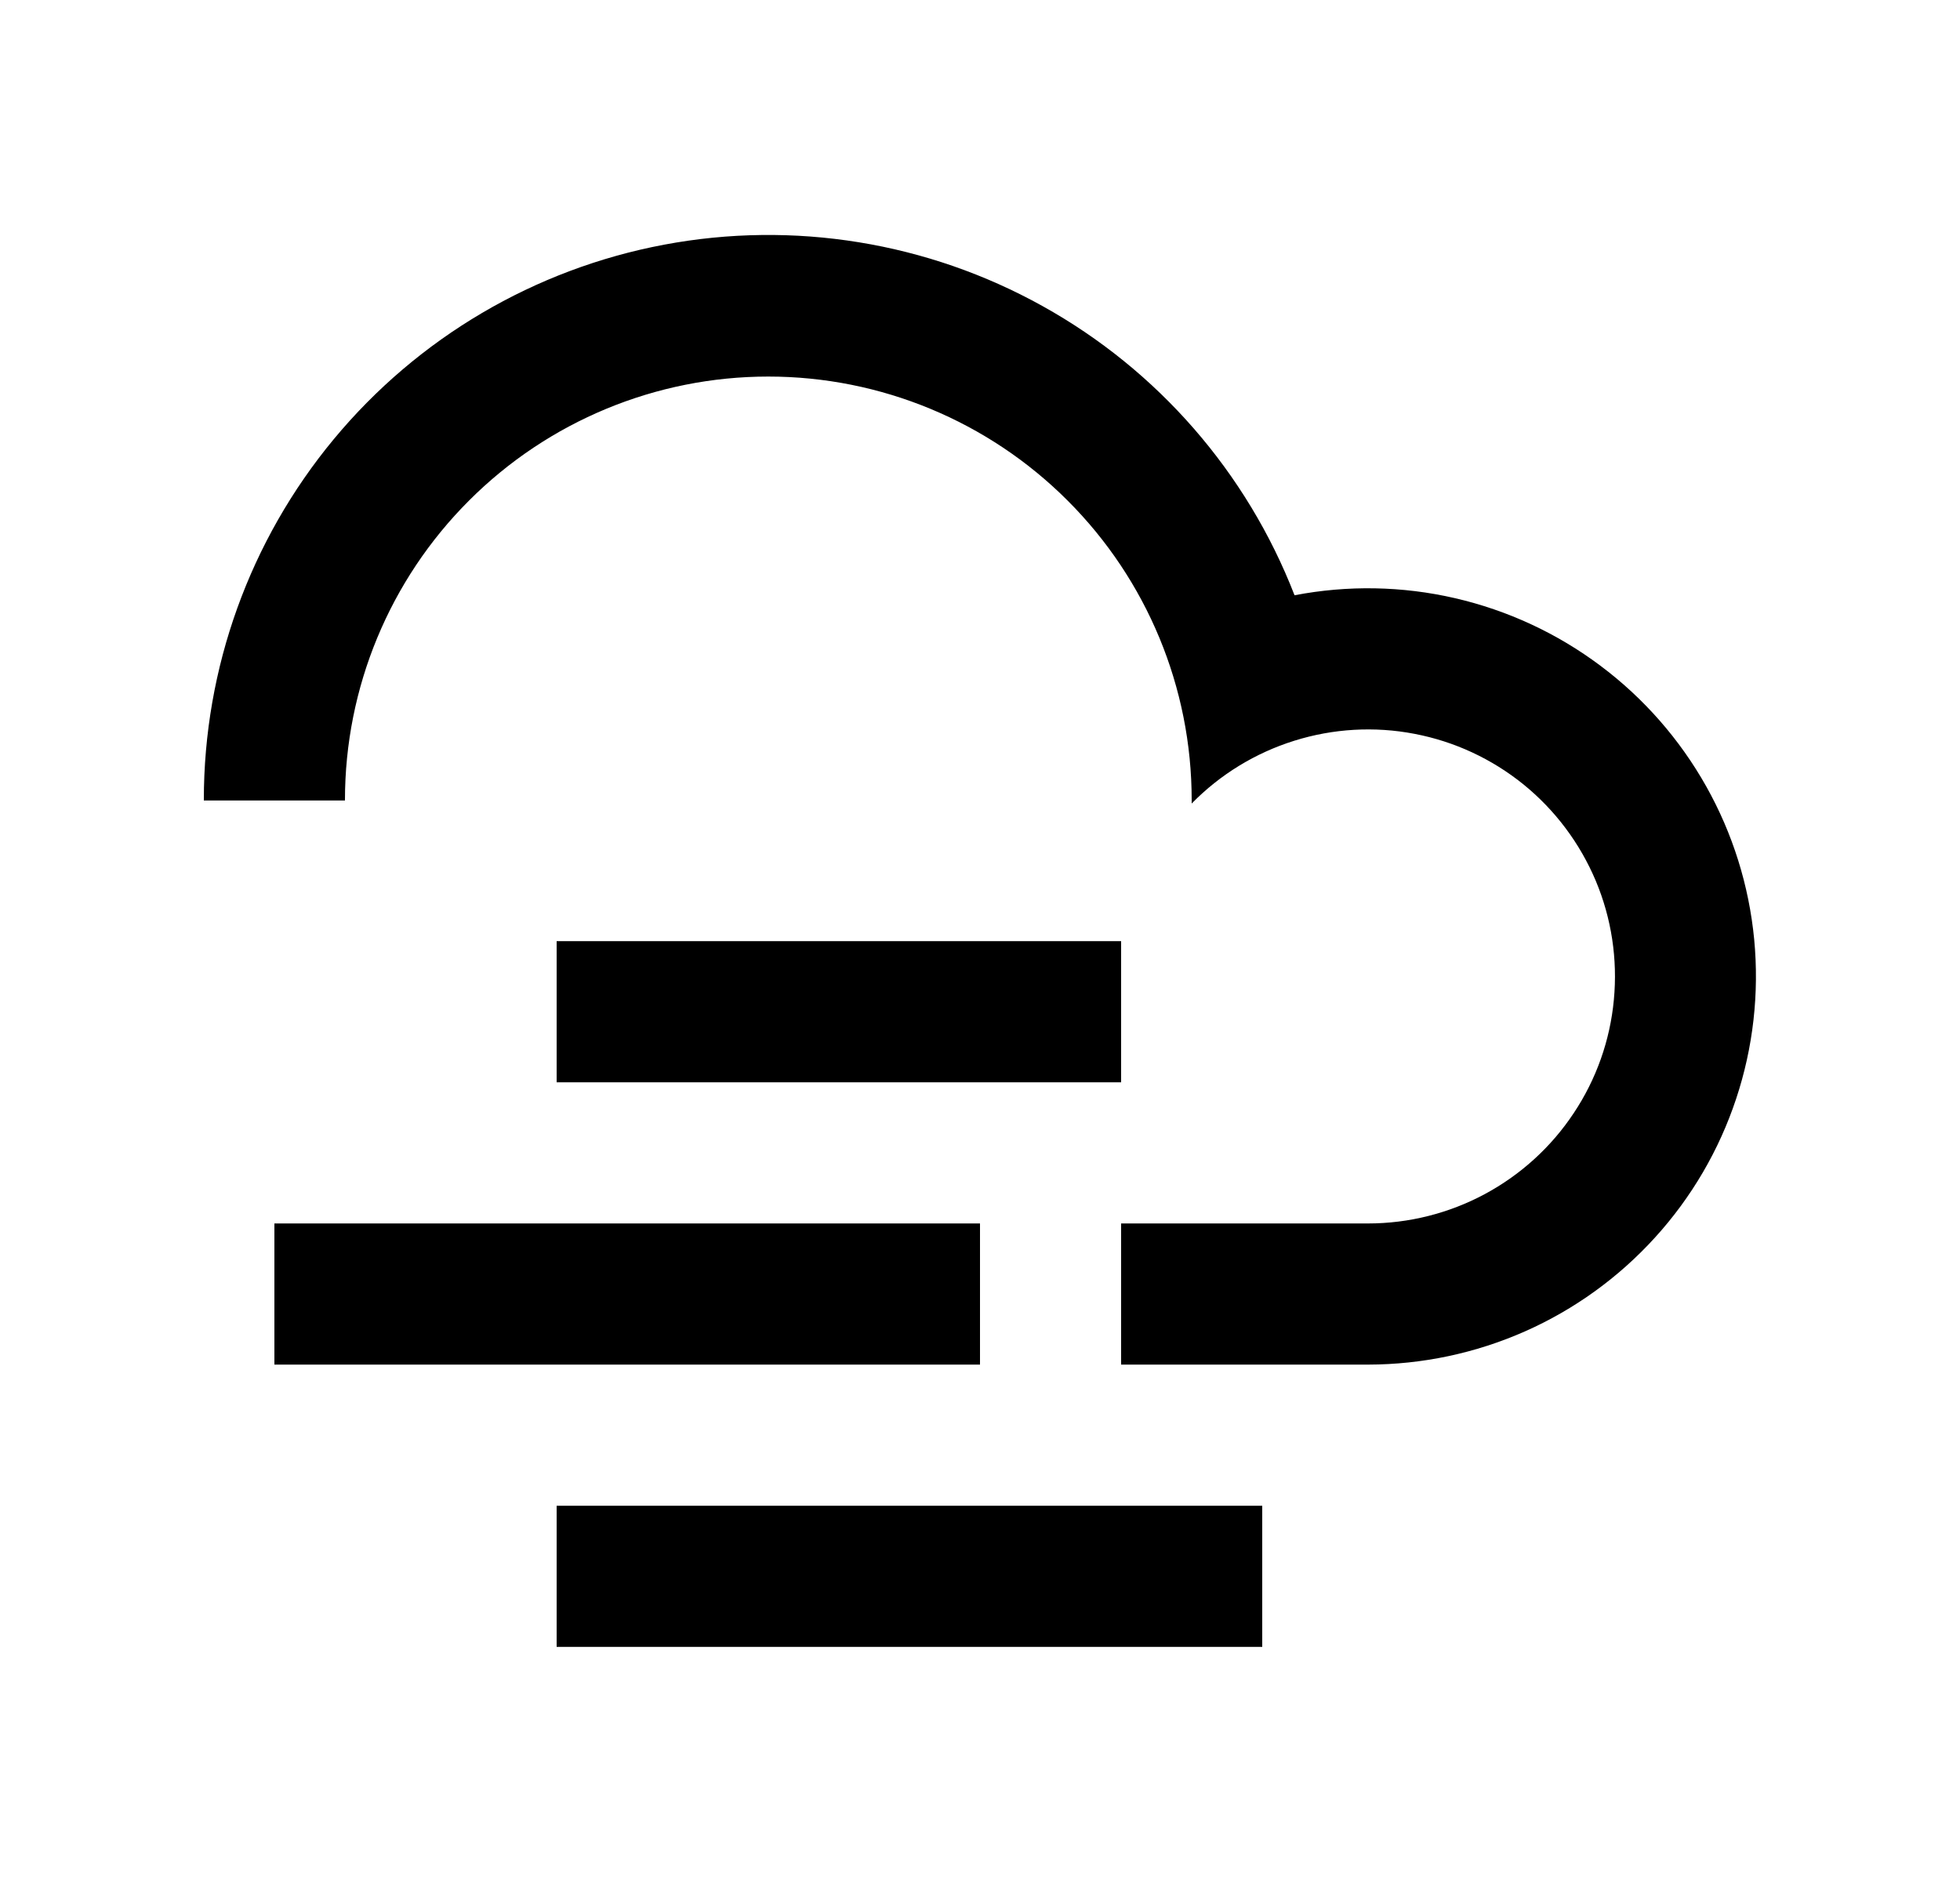 <svg width="25" height="24" viewBox="0 0 25 24" fill="none" xmlns="http://www.w3.org/2000/svg">
<path d="M14.3 17.402V15.602H17.45C17.969 15.602 18.481 15.473 18.938 15.228C19.396 14.982 19.786 14.628 20.073 14.195C20.361 13.763 20.537 13.266 20.585 12.749C20.634 12.232 20.555 11.71 20.354 11.232C20.152 10.753 19.836 10.331 19.433 10.004C19.029 9.677 18.551 9.455 18.041 9.358C17.531 9.26 17.004 9.291 16.509 9.446C16.013 9.601 15.563 9.876 15.2 10.247V10.202C15.2 8.77 14.631 7.396 13.618 6.384C12.606 5.371 11.232 4.802 9.8 4.802C8.368 4.802 6.994 5.371 5.982 6.384C4.969 7.396 4.4 8.77 4.4 10.202V10.208H2.6V10.202C2.599 8.522 3.185 6.894 4.257 5.601C5.33 4.307 6.821 3.43 8.472 3.12C10.123 2.81 11.831 3.087 13.299 3.904C14.768 4.72 15.904 6.025 16.512 7.591C17.189 7.461 17.886 7.473 18.558 7.628C19.23 7.783 19.862 8.076 20.414 8.49C20.966 8.903 21.425 9.427 21.763 10.028C22.101 10.629 22.309 11.294 22.375 11.981C22.44 12.667 22.362 13.36 22.144 14.014C21.927 14.668 21.575 15.27 21.111 15.78C20.647 16.291 20.082 16.699 19.452 16.978C18.821 17.257 18.14 17.401 17.45 17.402H14.3ZM7.1 19.202H16.1V21.002H7.1V19.202ZM7.1 12.002H14.3V13.802H7.1V12.002ZM3.5 15.602H12.5V17.402H3.5V15.602Z" fill="#0A0D14" style="fill:#0A0D14;fill:color(display-p3 0.039 0.051 0.078);fill-opacity:1;"/>
</svg>
